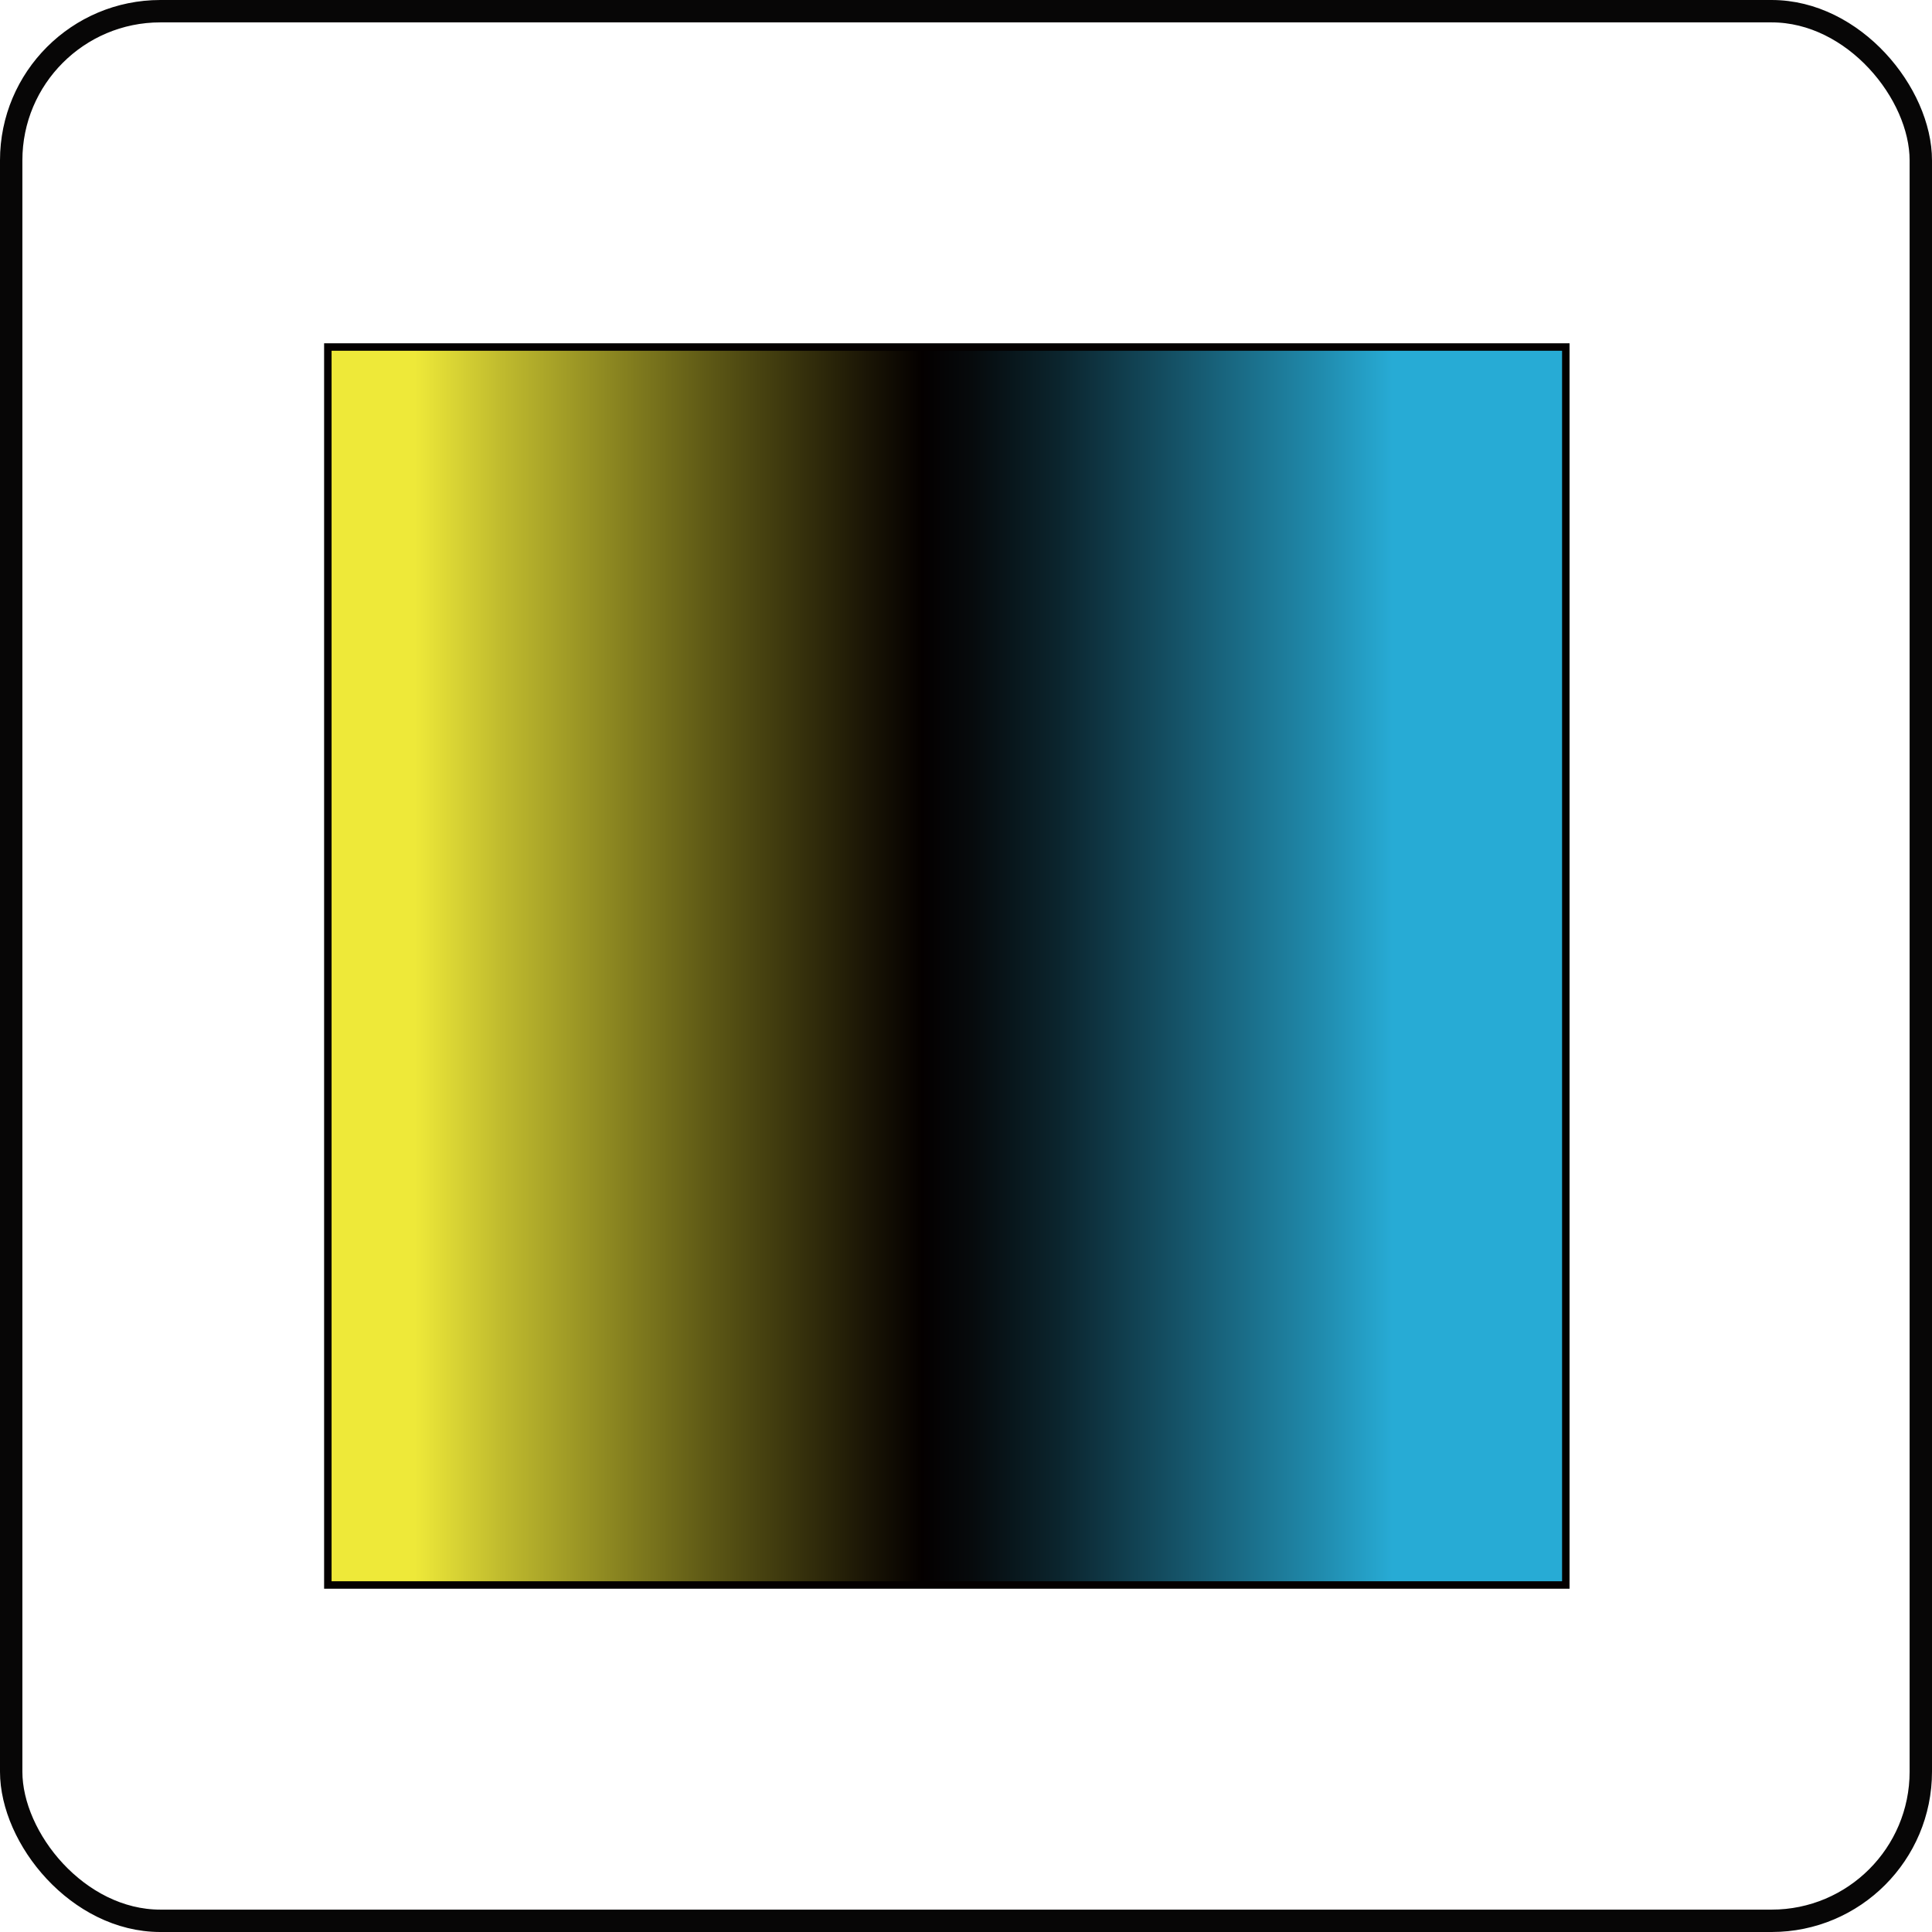 <svg xmlns="http://www.w3.org/2000/svg" xmlns:xlink="http://www.w3.org/1999/xlink" viewBox="0 0 259 259"><defs><style>.cls-1{stroke:#040000;fill:url(#未命名的渐变_7);}.cls-1,.cls-2{stroke-miterlimit:10;}.cls-2{fill:none;stroke:#070606;stroke-width:3px;}</style><linearGradient id="未命名的渐变_7" x1="43.95" y1="129.5" x2="209.91" y2="129.5" gradientUnits="userSpaceOnUse"><stop offset="0.07" stop-color="#eee939"/><stop offset="0.14" stop-color="#c0bb2e"/><stop offset="0.31" stop-color="#5c5715"/><stop offset="0.43" stop-color="#1d1806"/><stop offset="0.48" stop-color="#040000"/><stop offset="0.52" stop-color="#060a0c"/><stop offset="0.59" stop-color="#0b242d"/><stop offset="0.68" stop-color="#144f63"/><stop offset="0.8" stop-color="#208aac"/><stop offset="0.86" stop-color="#27abd5"/></linearGradient></defs><g id="Layer_2" data-name="Layer 2"><g id="Two_Color_Heatmap" data-name="Two Color Heatmap"><rect class="cls-1" x="43.95" y="46.52" width="165.96" height="165.96"/></g><g id="Three_Color_Heatmap" data-name="Three Color Heatmap"><rect id="square" class="cls-2" x="1.5" y="1.5" width="256" height="256" rx="20"/></g></g></svg>